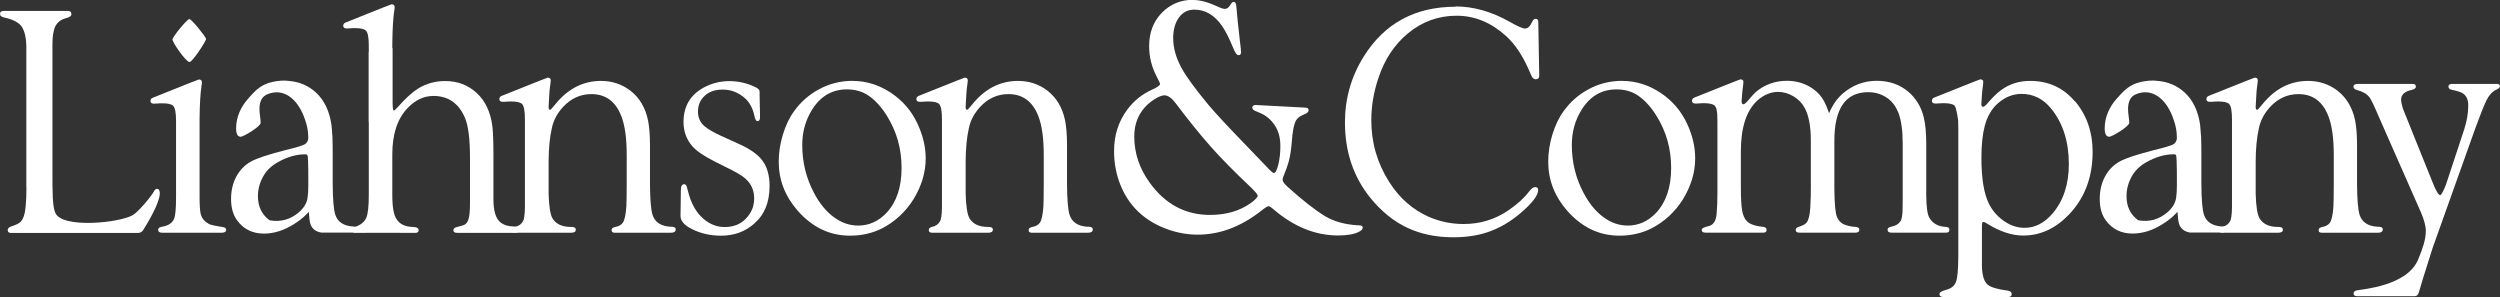 <svg width="303" height="36" viewBox="0 0 303 36" fill="none" xmlns="http://www.w3.org/2000/svg">
<rect x="0" y="0" width="303" height="36" fill="#333333" stroke="none"/>
<g clip-path="url(#clip0_282_398)">
<path d="M144.626 -0.001C145.456 -0.001 146.441 0.263 147.592 0.803C147.986 0.99 148.276 1.078 148.463 1.078C148.711 1.078 148.929 0.913 149.126 0.583C149.251 0.351 149.375 0.23 149.52 0.23C149.738 0.23 149.821 0.439 149.852 0.858C150.028 3.062 150.422 6.07 150.422 6.313C150.422 6.555 150.318 6.687 150.111 6.687C149.914 6.687 149.707 6.423 149.499 5.894C149.002 4.682 148.546 3.767 148.11 3.139C147.198 1.828 146.078 1.167 144.751 1.167C143.973 1.167 143.351 1.486 142.895 2.114C142.428 2.753 142.19 3.591 142.19 4.616C142.19 5.806 142.532 7.029 143.227 8.285C143.818 9.354 144.896 10.819 146.451 12.693C147.239 13.64 148.877 15.404 151.366 17.971C152.796 19.47 153.636 20.34 153.885 20.594C154.134 20.847 154.3 20.968 154.383 20.968C154.58 20.968 154.756 20.638 154.922 19.988C155.098 19.282 155.181 18.522 155.181 17.707C155.181 16.748 154.974 15.932 154.549 15.26C154.072 14.5 153.419 13.96 152.599 13.64C152.205 13.486 151.977 13.376 151.915 13.321C151.832 13.244 151.78 13.145 151.78 13.045C151.78 12.836 151.926 12.726 152.205 12.726C152.444 12.726 157.96 13.045 158.209 13.045C158.458 13.045 158.603 13.156 158.603 13.365C158.603 13.563 158.426 13.729 158.064 13.861C157.483 14.092 157.12 14.412 156.975 14.809C156.788 15.26 156.653 16.032 156.57 17.156C156.488 18.191 156.353 19.018 156.177 19.635C156.062 20.065 155.865 20.616 155.586 21.288C155.503 21.486 155.451 21.651 155.451 21.784C155.451 21.993 155.658 22.291 156.083 22.665C157.877 24.285 159.38 25.453 160.583 26.191C161.692 26.864 163.082 27.238 164.741 27.315C165.021 27.315 165.166 27.404 165.166 27.569C165.166 27.756 165.031 27.922 164.761 28.065C164.181 28.384 163.32 28.538 162.169 28.538C159.422 28.538 156.819 27.481 154.341 25.365C154.061 25.112 153.854 24.99 153.75 24.99C153.626 24.99 153.325 25.178 152.838 25.563C150.391 27.481 147.83 28.439 145.165 28.439C143.942 28.439 142.729 28.23 141.526 27.8C140.324 27.37 139.276 26.787 138.385 26.037C137.244 25.09 136.394 23.888 135.803 22.434C135.285 21.145 135.025 19.778 135.025 18.313C135.025 16.417 135.544 14.764 136.581 13.343C137.41 12.219 138.457 11.37 139.733 10.819C140.313 10.555 140.603 10.335 140.603 10.147C140.603 10.103 140.469 9.828 140.199 9.299C139.577 8.109 139.276 6.875 139.276 5.596C139.276 3.955 139.784 2.61 140.811 1.552C141.837 0.505 143.102 -0.023 144.616 -0.023L144.626 -0.001ZM141.174 11.547C140.863 11.547 140.469 11.69 139.992 11.988C139.515 12.285 139.1 12.627 138.737 13.023C137.897 13.982 137.472 15.15 137.472 16.527C137.472 18.555 138.094 20.417 139.349 22.147C141.226 24.748 143.662 26.048 146.648 26.048C148.618 26.048 150.267 25.563 151.614 24.594C152.154 24.197 152.434 23.899 152.434 23.712C152.434 23.569 152.102 23.183 151.449 22.555C149.624 20.836 148.069 19.26 146.793 17.828C145.518 16.395 144.077 14.621 142.47 12.483C142.003 11.866 141.557 11.558 141.153 11.558L141.174 11.547Z" fill="white"/>
<path d="M3.193 22.724V5.776C3.193 4.597 2.986 3.715 2.582 3.153C2.188 2.68 1.503 2.338 0.539 2.129C0.176 2.051 0 1.908 0 1.699C0 1.445 0.156 1.324 0.467 1.324H8.212C8.512 1.324 8.657 1.456 8.657 1.743C8.657 1.941 8.419 2.096 7.952 2.217C7.372 2.371 6.957 2.702 6.708 3.186C6.47 3.671 6.356 4.399 6.356 5.357V20.839C6.356 23.319 6.356 25.027 6.708 25.809C7.558 27.726 14.484 27.01 16.091 26.073C16.765 25.688 18.383 23.748 18.663 23.186C18.766 22.988 18.881 22.889 19.015 22.889C19.254 22.889 19.368 23.076 19.368 23.44C19.368 24.564 17.927 26.977 17.356 27.881C17.222 28.101 16.983 28.233 16.734 28.233H1.337C1.068 28.233 0.933 28.112 0.933 27.881C0.933 27.682 1.089 27.528 1.4 27.429C1.897 27.275 2.25 27.098 2.457 26.922C2.82 26.58 3.028 25.941 3.11 25.016C3.173 24.399 3.204 23.638 3.204 22.746L3.193 22.724Z" fill="white"/>
<path d="M19.689 28.211C19.347 28.211 19.17 28.09 19.17 27.837C19.17 27.649 19.316 27.539 19.616 27.484C20.384 27.363 20.881 27.043 21.099 26.514C21.265 26.107 21.337 25.236 21.337 23.914V14.669C21.337 13.666 21.223 13.049 20.985 12.817C20.777 12.619 20.332 12.52 19.647 12.52C19.471 12.52 19.305 12.52 19.129 12.542C18.932 12.553 18.776 12.564 18.662 12.564C18.383 12.564 18.237 12.454 18.237 12.233C18.237 12.046 18.341 11.914 18.538 11.837C18.6 11.815 24.023 9.633 24.095 9.633C24.344 9.633 24.469 9.743 24.469 9.963C24.469 10.085 24.458 10.228 24.427 10.393C24.292 11.231 24.209 12.564 24.189 14.371V23.903C24.189 24.95 24.241 25.666 24.355 26.052C24.531 26.558 24.894 26.944 25.443 27.198C25.765 27.308 26.273 27.407 26.967 27.517C27.268 27.561 27.413 27.66 27.413 27.837C27.413 28.09 27.216 28.211 26.822 28.211" fill="white"/>
<path d="M44.698 14.8V5.555C44.698 4.553 44.584 3.936 44.345 3.704C44.138 3.506 43.692 3.407 43.008 3.407C42.831 3.407 42.666 3.407 42.489 3.429C42.292 3.44 42.137 3.451 42.023 3.451C41.743 3.451 41.598 3.34 41.598 3.12C41.598 2.933 41.701 2.801 41.898 2.723C41.961 2.701 47.383 0.52 47.456 0.52C47.705 0.52 47.829 0.63 47.829 0.85C47.829 0.971 47.819 1.115 47.788 1.28C47.653 2.117 47.57 3.451 47.549 5.258V14.79" fill="white"/>
<path d="M81.235 27.482C80.084 27.405 79.369 26.92 79.089 26.038C78.892 25.432 78.788 24.176 78.778 22.259V17.564C78.778 16.352 78.695 15.361 78.539 14.567C78.208 13.014 77.482 11.812 76.373 10.964C75.346 10.193 74.174 9.807 72.847 9.807C70.66 9.807 68.804 10.765 67.269 12.683C66.927 13.102 66.73 13.311 66.678 13.311C66.554 13.311 66.492 13.201 66.492 12.98C66.492 12.892 66.492 12.738 66.512 12.529C66.554 11.537 66.616 10.732 66.709 10.171C66.73 10.005 66.751 9.851 66.751 9.741C66.751 9.52 66.626 9.41 66.378 9.41C66.305 9.41 60.893 11.592 60.82 11.614C60.623 11.691 60.52 11.823 60.52 12.011C60.52 12.231 60.665 12.341 60.945 12.341C61.059 12.341 61.214 12.341 61.411 12.319C61.587 12.308 61.753 12.297 61.93 12.297C62.614 12.297 63.049 12.396 63.267 12.595C63.506 12.826 63.62 13.454 63.62 14.446V24.341C63.64 25.454 63.589 26.226 63.464 26.644C63.278 27.107 62.935 27.383 62.427 27.493C62.158 27.559 62.023 27.691 62.023 27.89C62.023 28.099 62.168 28.209 62.448 28.209H69.198C69.592 28.209 69.789 28.088 69.789 27.834C69.789 27.603 69.581 27.482 69.177 27.504C68.13 27.504 67.394 27.162 66.969 26.479C66.699 26.016 66.533 25.024 66.492 23.482V19.636C66.492 18.049 66.626 16.672 66.886 15.515C67.083 14.578 67.539 13.73 68.244 12.958C69.208 11.923 70.349 11.405 71.676 11.405C73.407 11.405 74.62 12.297 75.305 14.082C75.74 15.184 75.958 16.76 75.958 18.81V22.259C75.947 23.856 75.937 24.771 75.916 24.98C75.854 25.994 75.709 26.666 75.491 26.986C75.315 27.25 75.004 27.427 74.548 27.515C74.268 27.57 74.123 27.691 74.123 27.89C74.123 28.099 74.257 28.209 74.517 28.209H81.287C81.691 28.209 81.899 28.077 81.899 27.79C81.899 27.581 81.691 27.471 81.287 27.471L81.235 27.482Z" fill="white"/>
<path d="M131.78 27.482C130.629 27.405 129.914 26.92 129.634 26.038C129.437 25.432 129.333 24.176 129.323 22.259V17.564C129.323 16.352 129.24 15.361 129.084 14.567C128.753 13.014 128.027 11.812 126.917 10.964C125.891 10.193 124.719 9.807 123.392 9.807C121.205 9.807 119.349 10.765 117.814 12.683C117.472 13.102 117.275 13.311 117.223 13.311C117.099 13.311 117.037 13.201 117.037 12.98C117.037 12.892 117.037 12.738 117.057 12.529C117.099 11.537 117.161 10.732 117.254 10.171C117.275 10.005 117.296 9.851 117.296 9.741C117.296 9.52 117.171 9.41 116.922 9.41C116.85 9.41 111.438 11.592 111.365 11.614C111.168 11.691 111.064 11.823 111.064 12.011C111.064 12.231 111.21 12.341 111.49 12.341C111.604 12.341 111.759 12.341 111.956 12.319C112.132 12.308 112.298 12.297 112.475 12.297C113.159 12.297 113.594 12.396 113.812 12.595C114.05 12.826 114.165 13.454 114.165 14.446V24.341C114.185 25.454 114.133 26.226 114.009 26.644C113.822 27.107 113.48 27.383 112.972 27.493C112.703 27.559 112.568 27.691 112.568 27.89C112.568 28.099 112.713 28.209 112.993 28.209H119.743C120.137 28.209 120.334 28.088 120.334 27.834C120.334 27.603 120.126 27.482 119.722 27.504C118.675 27.504 117.939 27.162 117.513 26.479C117.244 26.016 117.078 25.024 117.037 23.482V19.636C117.037 18.049 117.171 16.672 117.431 15.515C117.628 14.578 118.084 13.73 118.789 12.958C119.753 11.923 120.893 11.405 122.221 11.405C123.952 11.405 125.165 12.297 125.849 14.082C126.285 15.184 126.503 16.76 126.503 18.81V22.259C126.492 23.856 126.482 24.771 126.461 24.98C126.399 25.994 126.254 26.666 126.036 26.986C125.86 27.25 125.549 27.427 125.093 27.515C124.813 27.57 124.668 27.691 124.668 27.89C124.668 28.099 124.802 28.209 125.062 28.209H131.832C132.236 28.209 132.444 28.077 132.444 27.79C132.444 27.581 132.236 27.471 131.832 27.471L131.78 27.482Z" fill="white"/>
<path d="M47.559 5.832V12.477C47.58 13.094 47.642 13.402 47.725 13.402C47.797 13.402 47.963 13.259 48.222 12.973C49.135 11.926 49.975 11.165 50.721 10.703C51.706 10.107 52.795 9.821 53.966 9.821C55.459 9.821 56.735 10.306 57.782 11.276C58.808 12.223 59.441 13.546 59.669 15.254C59.752 15.893 59.804 17.05 59.804 18.703V24.223C59.814 25.568 60.084 26.46 60.623 26.923C61.027 27.265 61.597 27.441 62.313 27.452C62.727 27.463 62.945 27.584 62.945 27.805C62.945 28.08 62.748 28.223 62.375 28.223H55.418C55.107 28.223 54.951 28.113 54.951 27.893C54.951 27.694 55.117 27.562 55.449 27.496C55.926 27.386 56.247 27.287 56.392 27.176C56.693 26.956 56.859 26.515 56.911 25.854C56.952 25.446 56.963 25.017 56.963 24.576V19.099C56.963 16.84 56.755 15.232 56.351 14.273C55.594 12.51 54.319 11.628 52.536 11.628C51.385 11.628 50.348 12.113 49.425 13.072C48.181 14.35 47.548 16.223 47.548 18.703V23.672C47.548 25.16 47.735 26.141 48.108 26.625C48.482 27.176 49.104 27.474 49.985 27.507C50.493 27.507 50.742 27.639 50.742 27.904C50.742 28.113 50.607 28.223 50.337 28.223H50.172C49.29 28.201 43.246 28.223 43.069 28.223C42.8 28.223 42.665 28.124 42.665 27.904C42.665 27.738 42.8 27.595 43.069 27.485C43.723 27.265 44.158 26.912 44.386 26.416C44.593 25.942 44.697 25.028 44.697 23.661V6.328" fill="white"/>
<path d="M92.059 11.353L92.111 13.81V14.284C92.101 14.548 91.997 14.681 91.8 14.681C91.634 14.681 91.52 14.46 91.427 14.008C91.251 13.182 90.909 12.521 90.411 12.014C89.592 11.242 88.659 10.857 87.591 10.857C86.585 10.857 85.807 11.154 85.258 11.76C84.812 12.234 84.594 12.829 84.594 13.534C84.594 14.24 84.853 14.846 85.372 15.287C85.849 15.683 86.523 16.069 87.394 16.466L89.602 17.468C90.836 18.019 91.738 18.648 92.308 19.342C92.951 20.124 93.272 21.204 93.272 22.548C93.272 24.532 92.64 26.063 91.365 27.143C90.276 28.091 88.959 28.565 87.394 28.565C86.108 28.565 84.926 28.3 83.848 27.76C82.925 27.298 82.458 26.758 82.479 26.13L82.521 22.978C82.531 22.548 82.666 22.328 82.925 22.328C83.06 22.328 83.163 22.416 83.226 22.581C83.246 22.625 83.309 22.846 83.412 23.276C83.713 24.466 84.211 25.446 84.916 26.196C85.776 27.077 86.751 27.518 87.829 27.518C89.032 27.518 89.965 27.088 90.649 26.218C91.157 25.59 91.406 24.862 91.406 24.036C91.406 23.209 91.137 22.482 90.608 21.909C90.266 21.512 89.654 21.105 88.793 20.664L86.512 19.518C85.268 18.89 84.397 18.284 83.9 17.711C83.195 16.895 82.842 15.915 82.842 14.78C82.842 12.906 83.651 11.518 85.268 10.625C86.233 10.097 87.28 9.832 88.399 9.832C89.519 9.832 90.67 10.097 91.676 10.625C91.873 10.736 91.997 10.846 92.049 10.978C92.059 11.055 92.07 11.187 92.07 11.375L92.059 11.353Z" fill="white"/>
<path d="M103.361 9.808C105.02 9.808 106.575 10.304 108.037 11.284C109.426 12.221 110.473 13.444 111.189 14.965C111.852 16.386 112.194 17.786 112.194 19.185C112.194 20.893 111.697 22.546 110.712 24.155C109.747 25.687 108.472 26.866 106.896 27.681C105.714 28.276 104.408 28.563 103.008 28.563C100.572 28.563 98.467 27.56 96.684 25.543C95.149 23.791 94.382 21.808 94.382 19.593C94.382 18.513 94.548 17.422 94.89 16.298C95.232 15.185 95.688 14.227 96.269 13.444C97.046 12.364 98.021 11.505 99.182 10.866C100.447 10.161 101.837 9.797 103.371 9.797L103.361 9.808ZM102.635 10.833C100.623 10.833 99.089 11.88 98.052 13.962C97.513 15.031 97.233 16.232 97.233 17.587C97.233 19.659 97.71 21.599 98.664 23.395C99.328 24.651 100.126 25.632 101.059 26.315C101.982 26.998 102.967 27.34 104.004 27.34C105.31 27.34 106.461 26.833 107.435 25.808C108.659 24.508 109.271 22.689 109.271 20.353C109.271 18.017 108.68 15.946 107.487 14.028C106.834 12.981 106.108 12.177 105.32 11.626C104.563 11.097 103.672 10.833 102.635 10.833Z" fill="white"/>
<path d="M22.955 2.316C23.225 2.316 24.977 4.498 24.977 4.718C24.977 4.982 23.328 7.517 22.976 7.517C22.541 7.517 20.902 5.159 20.902 4.773C20.902 4.487 22.675 2.305 22.955 2.305V2.316Z" fill="white"/>
<path d="M30.078 11.959C29.197 12.928 28.617 14.195 28.617 15.54C28.617 15.54 28.617 15.562 28.617 15.573C28.617 16.245 28.803 16.576 29.187 16.576C29.477 16.576 31.592 15.352 31.592 14.879C31.592 14.68 31.561 14.416 31.52 14.085C31.468 13.744 31.447 13.457 31.447 13.215C31.447 12.553 31.623 11.859 32.183 11.54C32.214 11.518 32.235 11.496 32.266 11.485C34.33 10.526 36.009 12.002 36.818 14.085C37.025 14.625 37.264 15.297 37.336 16.08C37.357 16.3 37.367 16.52 37.367 16.752C37.357 17.06 37.191 17.281 37.056 17.402C36.839 17.611 35.978 17.854 34.547 18.206C32.494 18.735 31.115 19.187 30.41 19.584C29.653 20.003 29.062 20.62 28.637 21.413C28.212 22.217 28.005 23.11 28.005 24.113C28.005 25.193 28.254 26.052 28.741 26.713C29.529 27.782 30.607 28.311 31.986 28.311C33.21 28.311 34.423 27.925 35.626 27.165C36.051 26.89 36.673 26.493 37.336 25.777C37.357 25.755 37.43 25.677 37.43 25.677C37.471 26.361 37.533 26.868 37.627 27.154C37.813 27.727 38.259 28.069 38.943 28.19H42.78C43.184 28.19 43.391 28.058 43.391 27.771C43.391 27.562 43.184 27.452 42.78 27.452C41.629 27.374 40.913 26.89 40.633 26.008C40.436 25.402 40.333 24.146 40.322 22.228C40.322 22.228 40.322 17.854 40.322 18.658C40.322 17.854 40.312 17.171 40.291 16.598C40.26 16.102 40.219 15.573 40.167 15.088C39.918 13.435 39.296 12.146 38.3 11.22C37.378 10.372 36.279 9.909 35.014 9.81C34.837 9.799 34.661 9.766 34.485 9.766C33.78 9.766 33.106 9.876 32.474 10.085C31.727 10.339 31.074 10.835 30.535 11.441L30.11 11.914L30.078 11.959ZM37.367 22.537C37.367 23.055 37.336 23.529 37.274 23.98C37.181 24.62 36.828 25.215 36.196 25.755C35.19 26.603 34.039 26.923 32.754 26.713C32.712 26.713 32.65 26.68 32.619 26.658C31.717 25.975 31.261 25.016 31.261 23.782C31.261 22.934 31.478 22.118 31.924 21.336C32.318 20.653 32.888 20.102 33.635 19.683C34.786 19.022 35.905 18.702 36.994 18.702C37.129 18.702 37.233 18.746 37.274 18.834C37.388 19.077 37.367 22.548 37.367 22.548V22.537Z" fill="white"/>
<path d="M176.415 0.781C178.582 0.781 180.759 1.398 182.957 2.632C183.921 3.183 184.544 3.459 184.813 3.459C185.083 3.459 185.28 3.338 185.446 3.084C185.487 3.04 185.591 2.864 185.757 2.533C185.86 2.368 185.974 2.28 186.109 2.28C186.327 2.28 186.441 2.401 186.441 2.632C186.441 2.754 186.555 9.024 186.555 9.189C186.555 9.464 186.41 9.608 186.13 9.608C185.933 9.608 185.777 9.498 185.663 9.277C185.622 9.233 185.508 8.958 185.29 8.451C184.533 6.721 183.621 5.354 182.542 4.374C180.738 2.732 178.737 1.905 176.539 1.905C174.341 1.905 172.351 2.621 170.629 4.054C169.012 5.398 167.82 7.183 167.073 9.431C166.492 11.139 166.202 12.858 166.202 14.577C166.202 17.299 166.928 19.8 168.39 22.081C169.613 24.01 171.21 25.409 173.17 26.28C174.497 26.853 175.896 27.15 177.4 27.15C179.391 27.15 181.195 26.599 182.812 25.497C183.89 24.759 184.72 24.01 185.311 23.227C185.591 22.864 185.84 22.677 186.037 22.677C186.296 22.677 186.431 22.787 186.431 22.996C186.431 23.503 186.026 24.164 185.228 24.969C183.828 26.357 182.345 27.36 180.78 27.966C179.442 28.495 177.898 28.759 176.125 28.759C174.051 28.759 172.195 28.373 170.557 27.602C168.919 26.831 167.436 25.63 166.119 24.021C164.046 21.476 163.009 18.412 163.009 14.842C163.009 11.944 163.766 9.277 165.29 6.842C167.809 2.82 171.521 0.814 176.436 0.814L176.415 0.781Z" fill="white"/>
<path d="M196.633 9.808C198.292 9.808 199.847 10.304 201.309 11.284C202.698 12.221 203.745 13.444 204.461 14.965C205.124 16.386 205.456 17.786 205.456 19.185C205.456 20.893 204.958 22.546 203.973 24.155C203.009 25.687 201.734 26.866 200.158 27.681C198.976 28.276 197.67 28.563 196.27 28.563C193.833 28.563 191.729 27.56 189.945 25.543C188.411 23.791 187.644 21.808 187.644 19.593C187.644 18.513 187.809 17.422 188.152 16.298C188.494 15.185 188.95 14.227 189.531 13.444C190.308 12.364 191.283 11.505 192.444 10.866C193.709 10.161 195.098 9.797 196.633 9.797V9.808ZM195.907 10.833C193.896 10.833 192.361 11.88 191.324 13.962C190.785 15.031 190.505 16.232 190.505 17.587C190.505 19.659 190.982 21.599 191.936 23.395C192.6 24.651 193.398 25.632 194.331 26.315C195.254 26.998 196.239 27.34 197.276 27.34C198.582 27.34 199.733 26.833 200.707 25.808C201.931 24.508 202.543 22.689 202.543 20.353C202.543 18.017 201.952 15.946 200.759 14.028C200.106 12.981 199.38 12.177 198.592 11.626C197.835 11.097 196.944 10.833 195.907 10.833Z" fill="white"/>
<path d="M251.459 12.273C250.07 10.631 248.266 9.805 246.047 9.805C244.71 9.805 243.538 10.179 242.522 10.928C242.045 11.27 241.454 11.843 240.78 12.648C240.594 12.846 240.448 12.945 240.355 12.945C240.22 12.945 240.158 12.846 240.137 12.692C240.179 11.722 240.241 10.928 240.334 10.377C240.355 10.212 240.376 10.058 240.376 9.948C240.376 9.727 240.251 9.617 240.003 9.617C239.93 9.617 234.518 11.799 234.445 11.821C234.248 11.898 234.145 12.03 234.145 12.218C234.145 12.438 234.29 12.548 234.57 12.548C234.684 12.548 234.839 12.548 235.036 12.526C235.212 12.515 235.378 12.504 235.555 12.504C236.239 12.504 236.674 12.603 236.892 12.802C237.131 13.033 237.328 14.598 237.328 14.598C237.338 14.873 237.348 15.171 237.348 15.534V31.039C237.338 32.658 237.245 33.694 237.068 34.157C236.892 34.631 236.519 34.95 235.938 35.105C235.358 35.259 235.067 35.435 235.067 35.623C235.067 35.876 235.223 35.997 235.534 35.997H243.393C243.673 35.997 243.818 35.876 243.818 35.645C243.818 35.413 243.652 35.27 243.341 35.226C242.159 35.072 241.35 34.84 240.936 34.532C240.469 34.146 240.22 33.364 240.21 32.163V27.689C240.21 27.347 240.21 27.16 240.231 27.116C240.241 26.973 240.303 26.895 240.397 26.895C240.469 26.895 240.635 26.973 240.873 27.127C242.408 28.075 243.849 28.548 245.207 28.548C247.271 28.548 249.116 27.711 250.734 26.025C252.662 24.03 253.626 21.485 253.626 18.4C253.626 15.997 252.911 13.948 251.48 12.251L251.459 12.273ZM248.753 25.893C247.768 27.039 246.638 27.612 245.384 27.612C244.565 27.612 243.797 27.38 243.082 26.918C242.201 26.366 241.527 25.628 241.06 24.692C240.459 23.502 240.148 21.639 240.148 19.138C240.148 17.573 240.282 16.295 240.542 15.292C240.863 14.069 241.423 13.121 242.232 12.449C243.072 11.744 243.994 11.38 245.01 11.38C246.41 11.38 247.592 11.953 248.556 13.11C250.018 14.884 250.744 17.143 250.744 19.887C250.744 22.345 250.08 24.339 248.764 25.882L248.753 25.893Z" fill="white"/>
<path d="M288.132 27.482C286.981 27.405 286.265 26.92 285.985 26.038C285.788 25.432 285.685 24.176 285.674 22.259V17.564C285.674 16.352 285.591 15.361 285.436 14.567C285.104 13.014 284.378 11.812 283.269 10.964C282.243 10.193 281.071 9.807 279.744 9.807C277.556 9.807 275.7 10.765 274.166 12.683C273.824 13.102 273.627 13.311 273.575 13.311C273.45 13.311 273.388 13.201 273.388 12.98C273.388 12.892 273.388 12.738 273.409 12.529C273.45 11.537 273.513 10.732 273.606 10.171C273.627 10.005 273.647 9.851 273.647 9.741C273.647 9.52 273.523 9.41 273.274 9.41C273.201 9.41 267.789 11.592 267.717 11.614C267.52 11.691 267.416 11.823 267.416 12.011C267.416 12.231 267.561 12.341 267.841 12.341C267.955 12.341 268.111 12.341 268.308 12.319C268.484 12.308 268.65 12.297 268.826 12.297C269.51 12.297 269.946 12.396 270.164 12.595C270.402 12.826 270.516 13.454 270.516 14.446V24.341C270.537 25.454 270.485 26.226 270.361 26.644C270.174 27.107 269.832 27.383 269.324 27.493C269.054 27.559 268.919 27.691 268.919 27.89C268.919 28.099 269.065 28.209 269.344 28.209H276.094C276.488 28.209 276.685 28.088 276.685 27.834C276.685 27.603 276.478 27.482 276.073 27.504C275.026 27.504 274.29 27.162 273.865 26.479C273.595 26.016 273.43 25.024 273.388 23.482V19.636C273.388 18.049 273.523 16.672 273.782 15.515C273.979 14.578 274.435 13.73 275.14 12.958C276.105 11.923 277.245 11.405 278.572 11.405C280.304 11.405 281.517 12.297 282.201 14.082C282.636 15.184 282.854 16.76 282.854 18.81V22.259C282.844 23.856 282.833 24.771 282.813 24.98C282.751 25.994 282.605 26.666 282.388 26.986C282.211 27.25 281.9 27.427 281.444 27.515C281.164 27.57 281.019 27.691 281.019 27.89C281.019 28.099 281.144 28.209 281.413 28.209H288.184C288.588 28.209 288.795 28.077 288.795 27.79C288.795 27.581 288.588 27.471 288.184 27.471L288.132 27.482Z" fill="white"/>
<path d="M302.606 10.171H297.215C296.903 10.171 296.748 10.281 296.748 10.491C296.748 10.7 296.893 10.832 297.173 10.887C297.774 11.009 298.2 11.141 298.448 11.284C298.915 11.56 299.153 12.056 299.153 12.783C299.153 13.697 298.988 14.656 298.676 15.637L296.447 22.392C296.116 23.229 295.877 23.648 295.742 23.648C295.545 23.648 295.234 23.119 294.819 22.072L292.331 15.901C291.688 14.325 291.325 13.411 291.232 13.157C291.087 12.695 291.014 12.331 291.014 12.056C291.014 11.482 291.439 11.086 292.29 10.898C292.632 10.821 292.808 10.689 292.808 10.502C292.808 10.281 292.673 10.171 292.404 10.171H285.799C285.426 10.171 285.239 10.281 285.239 10.502C285.239 10.711 285.405 10.854 285.727 10.931C286.39 11.108 286.877 11.394 287.188 11.802C287.396 12.1 287.748 12.816 288.225 13.951L293.399 25.697C293.803 26.634 294.011 27.394 294.011 28C294.011 29.014 293.627 30.138 293.067 31.483C291.73 34.667 286.276 35.064 285.675 35.185C285.395 35.24 285.25 35.372 285.25 35.582C285.25 35.791 285.405 35.901 285.716 35.901H292.632C292.932 35.901 293.119 35.703 293.202 35.306C293.285 34.953 293.834 33.202 294.83 30.061L300.004 15.56C300.584 13.973 301.03 12.849 301.341 12.188C301.673 11.527 302.067 11.097 302.523 10.887C302.834 10.744 302.99 10.601 302.99 10.458C302.99 10.259 302.855 10.16 302.596 10.16L302.606 10.171Z" fill="white"/>
<path d="M256.551 11.955C255.669 12.924 255.089 14.191 255.089 15.536C255.089 15.536 255.089 15.558 255.089 15.569C255.089 16.241 255.275 16.572 255.659 16.572C255.949 16.572 258.064 15.348 258.064 14.875C258.064 14.676 258.033 14.412 257.992 14.081C257.94 13.74 257.919 13.453 257.919 13.211C257.919 12.55 258.095 11.855 258.655 11.536C258.686 11.514 258.707 11.492 258.738 11.481C260.802 10.522 262.481 11.999 263.29 14.081C263.497 14.621 263.736 15.293 263.808 16.076C263.829 16.296 263.839 16.517 263.839 16.748C263.829 17.056 263.663 17.277 263.539 17.398C263.321 17.608 262.46 17.85 261.03 18.203C258.977 18.731 257.598 19.183 256.893 19.58C256.136 19.999 255.545 20.616 255.12 21.409C254.695 22.213 254.487 23.106 254.487 24.109C254.487 25.189 254.736 26.048 255.223 26.709C256.011 27.778 257.09 28.307 258.469 28.307C259.692 28.307 260.905 27.922 262.108 27.161C262.533 26.886 263.155 26.489 263.819 25.773C263.839 25.751 263.912 25.674 263.912 25.674C263.953 26.357 264.016 26.864 264.109 27.15C264.296 27.723 264.741 28.065 265.426 28.186H269.262C269.666 28.186 269.874 28.054 269.874 27.767C269.874 27.558 269.666 27.448 269.262 27.448C268.111 27.37 267.396 26.886 267.116 26.004C266.919 25.398 266.815 24.142 266.805 22.224C266.805 22.224 266.805 17.85 266.805 18.654C266.805 17.85 266.794 17.167 266.774 16.594C266.742 16.098 266.701 15.569 266.649 15.084C266.4 13.431 265.789 12.142 264.783 11.216C263.86 10.368 262.761 9.905 261.496 9.806C261.32 9.795 261.144 9.762 260.967 9.762C260.262 9.762 259.588 9.872 258.956 10.081C258.209 10.335 257.556 10.831 257.017 11.437L256.592 11.911L256.551 11.955ZM263.839 22.533C263.839 23.051 263.808 23.525 263.746 23.977C263.653 24.616 263.3 25.211 262.668 25.751C261.662 26.599 260.511 26.919 259.226 26.709C259.184 26.709 259.122 26.676 259.091 26.654C258.189 25.971 257.733 25.012 257.733 23.778C257.733 22.93 257.95 22.114 258.396 21.332C258.79 20.649 259.36 20.098 260.107 19.679C261.258 19.018 262.378 18.698 263.466 18.698C263.601 18.698 263.705 18.742 263.746 18.831C263.86 19.073 263.839 22.544 263.839 22.544V22.533Z" fill="white"/>
<path d="M235.772 27.502C234.891 27.435 234.259 27.083 233.865 26.433C233.606 26.036 233.471 25.121 233.46 23.689V17.419C233.46 16.096 233.357 15.028 233.16 14.223C232.859 12.978 232.247 11.953 231.325 11.149C230.277 10.245 228.981 9.793 227.447 9.793C225.912 9.793 224.513 10.322 223.31 11.369C222.657 11.942 222.107 12.725 221.682 13.716C221.475 13.11 221.278 12.636 221.091 12.295C220.78 11.7 220.334 11.193 219.733 10.763C218.82 10.124 217.763 9.793 216.581 9.793C215.129 9.793 213.864 10.256 212.776 11.171C212.548 11.391 212.289 11.689 211.729 12.339C211.542 12.537 211.397 12.636 211.304 12.636C211.169 12.636 211.107 12.537 211.086 12.383V12.339C211.086 12.196 211.086 12.052 211.107 11.92C211.148 11.303 211.2 10.774 211.262 10.377C211.283 10.212 211.304 10.058 211.304 9.948C211.304 9.727 211.179 9.617 210.93 9.617C210.858 9.617 205.446 11.799 205.373 11.821C205.176 11.898 205.072 12.03 205.072 12.218C205.072 12.438 205.217 12.548 205.497 12.548C205.611 12.548 205.767 12.548 205.964 12.526C206.14 12.515 206.306 12.504 206.482 12.504C207.167 12.504 207.602 12.603 207.82 12.802C208.017 13.011 208.058 13.32 208.058 13.32C208.121 13.606 208.152 14.058 208.152 14.675V23.369C208.152 24.317 208.121 25.154 208.058 25.893C207.986 26.752 207.675 27.248 207.136 27.391C206.545 27.523 206.244 27.678 206.244 27.865C206.244 28.085 206.399 28.196 206.71 28.196H213.719C213.979 28.196 214.113 28.085 214.113 27.865C214.113 27.645 213.958 27.512 213.647 27.491C212.931 27.413 212.403 27.27 212.05 27.061C211.594 26.796 211.293 26.3 211.158 25.562C211.044 25.011 210.993 24.03 210.993 22.609V18.333C210.993 15.446 211.666 13.386 213.014 12.163C213.792 11.479 214.621 11.138 215.503 11.138C216.135 11.138 216.747 11.314 217.338 11.656C217.929 12.008 218.385 12.46 218.696 13.022C219.214 13.926 219.474 15.27 219.474 17.066V22.598C219.484 23.303 219.463 24.196 219.401 25.254C219.339 26.113 219.194 26.686 218.955 26.984C218.779 27.182 218.478 27.347 218.043 27.479C217.773 27.557 217.639 27.689 217.639 27.876C217.639 28.085 217.784 28.196 218.084 28.196H224.886C225.197 28.196 225.352 28.075 225.352 27.843C225.352 27.623 225.166 27.502 224.793 27.491C224.461 27.479 224.077 27.402 223.662 27.259C223.206 27.116 222.874 26.807 222.657 26.333C222.46 25.926 222.346 24.802 222.325 22.962V17.066C222.325 13.143 223.694 11.171 226.42 11.171C227.322 11.171 228.11 11.424 228.795 11.92C229.365 12.339 229.79 12.923 230.091 13.672C230.433 14.576 230.609 15.821 230.609 17.419V23.689C230.609 24.24 230.609 24.868 230.588 25.584C230.568 26.146 230.485 26.543 230.371 26.763C230.122 27.149 229.749 27.38 229.241 27.468C228.929 27.523 228.774 27.645 228.774 27.843C228.774 28.075 228.929 28.196 229.241 28.196H235.897C236.146 28.196 236.27 28.075 236.27 27.821C236.27 27.623 236.104 27.512 235.793 27.491L235.772 27.502Z" fill="white"/>
</g>
<defs>
<clipPath id="clip0_282_398">
<rect width="303" height="36" fill="white"/>
</clipPath>
</defs>
</svg>
